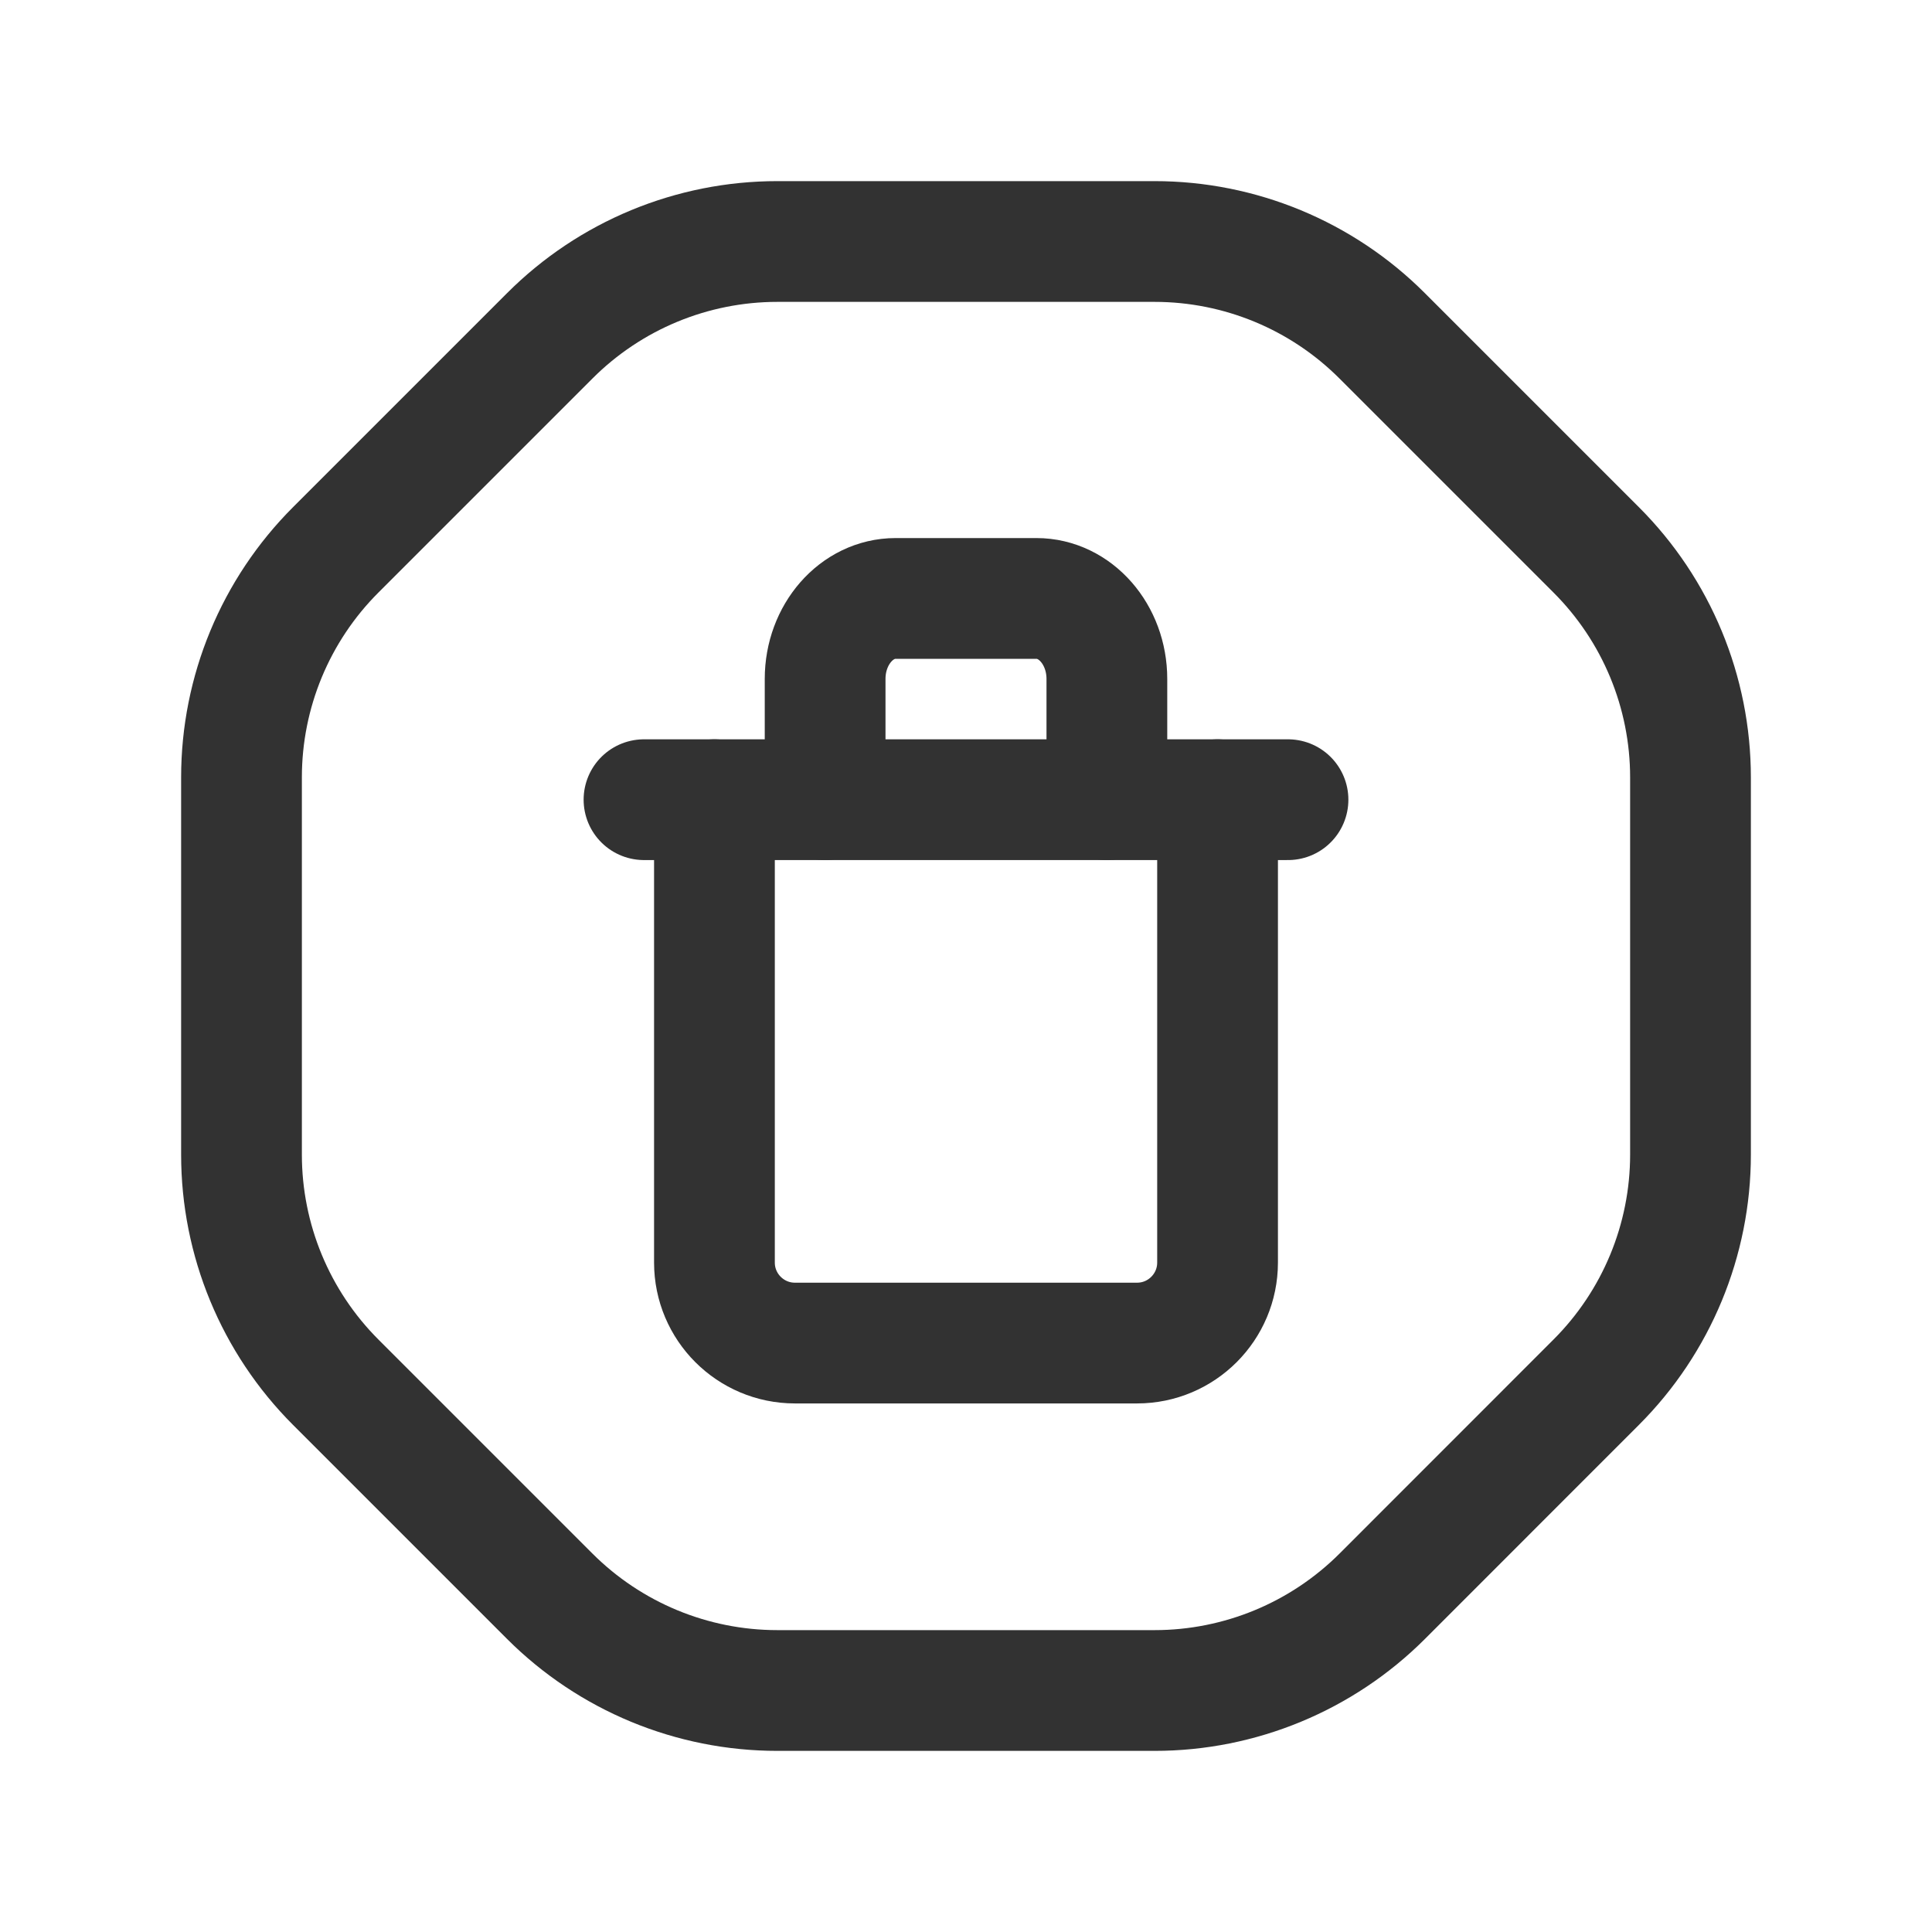 <?xml version="1.0" encoding="utf-8"?>
<!-- Generator: Adobe Illustrator 24.0.2, SVG Export Plug-In . SVG Version: 6.00 Build 0)  -->
<svg version="1.1" id="Layer_3" xmlns="http://www.w3.org/2000/svg" xmlns:xlink="http://www.w3.org/1999/xlink" x="0px" y="0px"
	 width="24px" height="24px" viewBox="0 0 24 24" enable-background="new 0 0 24 24" xml:space="preserve">
<g>
	<path fill="none" d="M0,0h24v24H0V0z"/>
	<g>
		<g>
			<g>
				<g>
					<path fill="none" stroke="#323232" stroke-width="1.5" stroke-linecap="round" stroke-linejoin="round" d="M6.828,19.828
						l-2.657-2.657C3.421,16.421,3,15.404,3,14.343V9.657c0-1.061,0.421-2.078,1.172-2.828l2.657-2.657C7.579,3.421,8.596,3,9.657,3
						h4.685c1.061,0,2.078,0.421,2.828,1.172l2.658,2.658C20.579,7.58,21,8.597,21,9.658v4.684c0,1.061-0.421,2.078-1.171,2.828
						l-2.657,2.658C16.422,20.578,15.404,21,14.343,21H9.657C8.596,21,7.579,20.579,6.828,19.828z"/>
				</g>
			</g>
		</g>
		<path fill="none" stroke="#323232" stroke-width="1.5" stroke-linecap="round" stroke-linejoin="round" d="M8,9.934h8"/>
		<path fill="none" stroke="#323232" stroke-width="1.5" stroke-linecap="round" stroke-linejoin="round" d="M10.25,9.934v-1.5
			c0-0.552,0.392-1,0.875-1h1.75c0.483,0,0.875,0.448,0.875,1v1.5"/>
		<path fill="none" stroke="#323232" stroke-width="1.5" stroke-linecap="round" stroke-linejoin="round" d="M8.875,9.934v5.75
			c0,0.552,0.448,1,1,1h4.25c0.552,0,1-0.448,1-1v-5.75"/>
	</g>
</g>
</svg>
